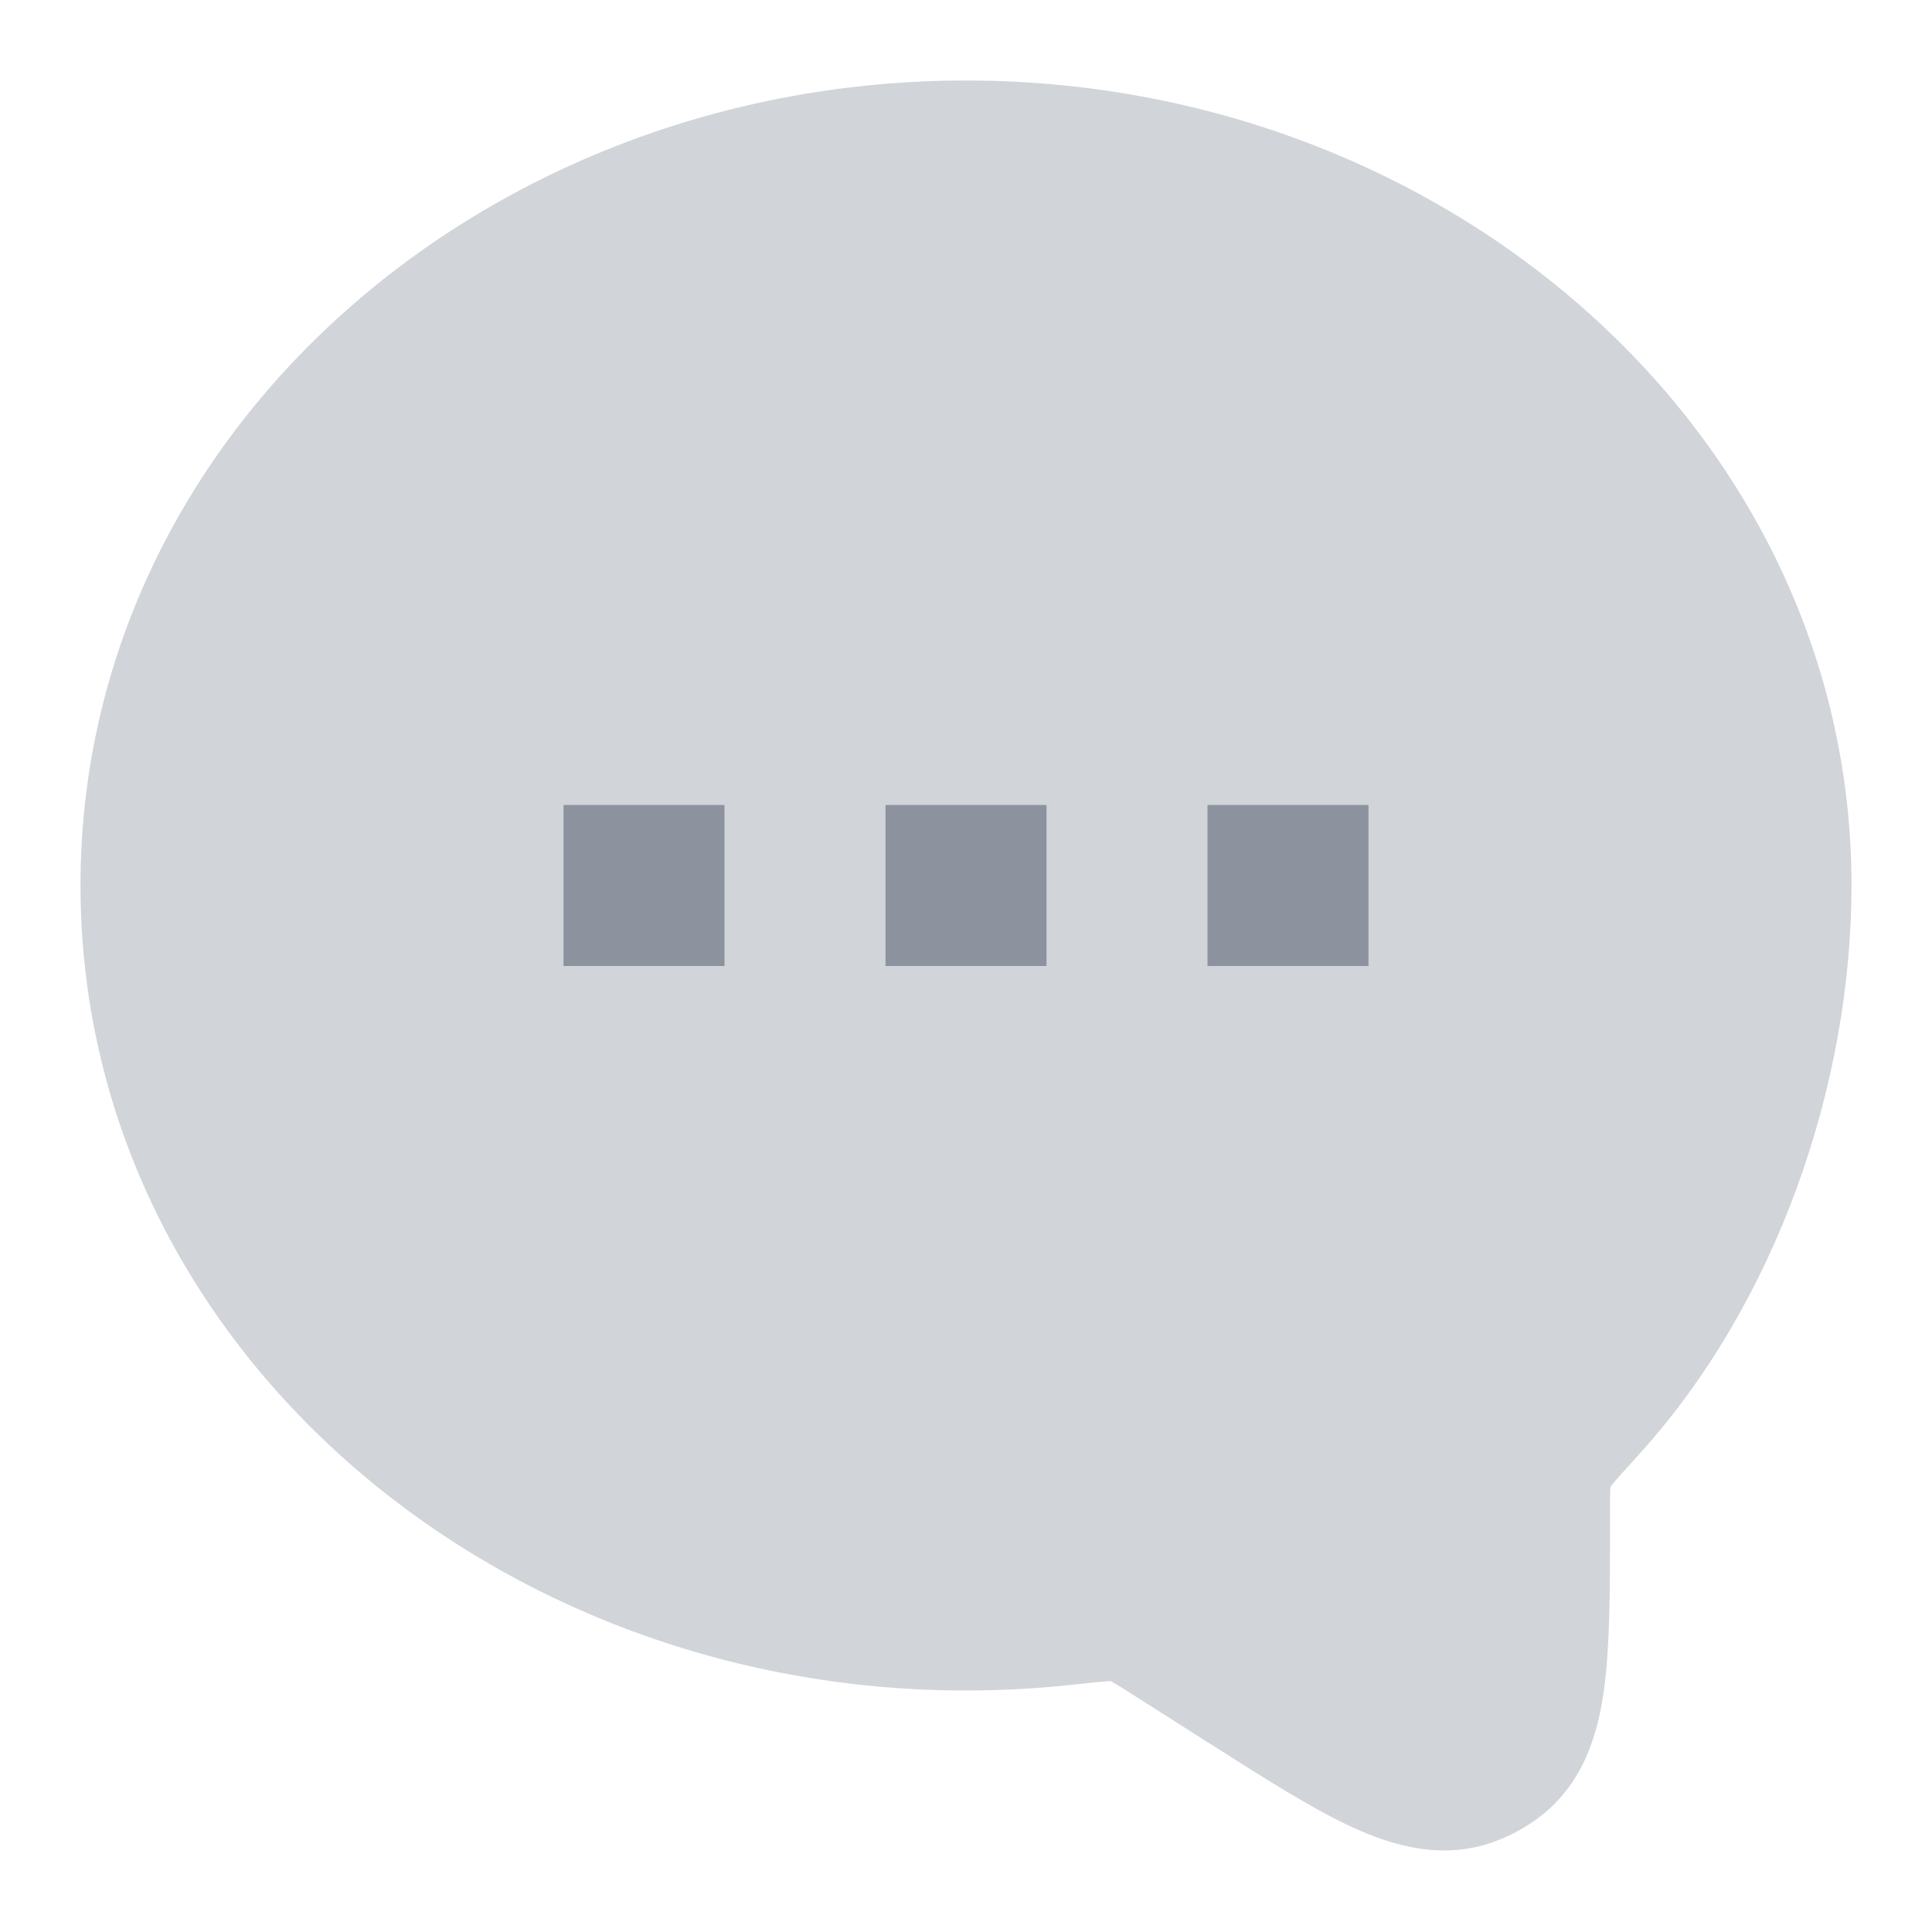<svg width="24" height="24" viewBox="0 0 24 24" fill="none" xmlns="http://www.w3.org/2000/svg">
<path opacity="0.4" fill-rule="evenodd" clip-rule="evenodd" d="M12 1C17.973 1 23 5.381 23 11C23 13.486 22.061 16.194 20.36 18.067C20.196 18.248 20.098 18.356 20.03 18.438C20.02 18.45 20.012 18.46 20.006 18.469L20.005 18.479C20 18.557 20 18.666 20 18.867L20 18.935C20 19.732 20 20.43 19.928 20.969C19.855 21.522 19.675 22.181 19.075 22.608C18.936 22.706 18.786 22.789 18.628 22.853C17.947 23.13 17.294 22.928 16.788 22.693C16.294 22.465 15.706 22.09 15.033 21.662L14.976 21.626L14.125 21.085C13.957 20.978 13.87 20.923 13.804 20.887L13.798 20.883L13.774 20.884C13.682 20.89 13.556 20.903 13.334 20.927C12.896 20.975 12.451 21 12 21C6.027 21 1 16.619 1 11C1 5.381 6.027 1 12 1Z" fill="#8C939E"/>
<path fill-rule="evenodd" clip-rule="evenodd" d="M9 12H7V10H9V12Z" fill="#8C939E"/>
<path fill-rule="evenodd" clip-rule="evenodd" d="M13 12H11V10H13V12Z" fill="#8C939E"/>
<path fill-rule="evenodd" clip-rule="evenodd" d="M17 12H15V10H17V12Z" fill="#8C939E"/>
</svg>
